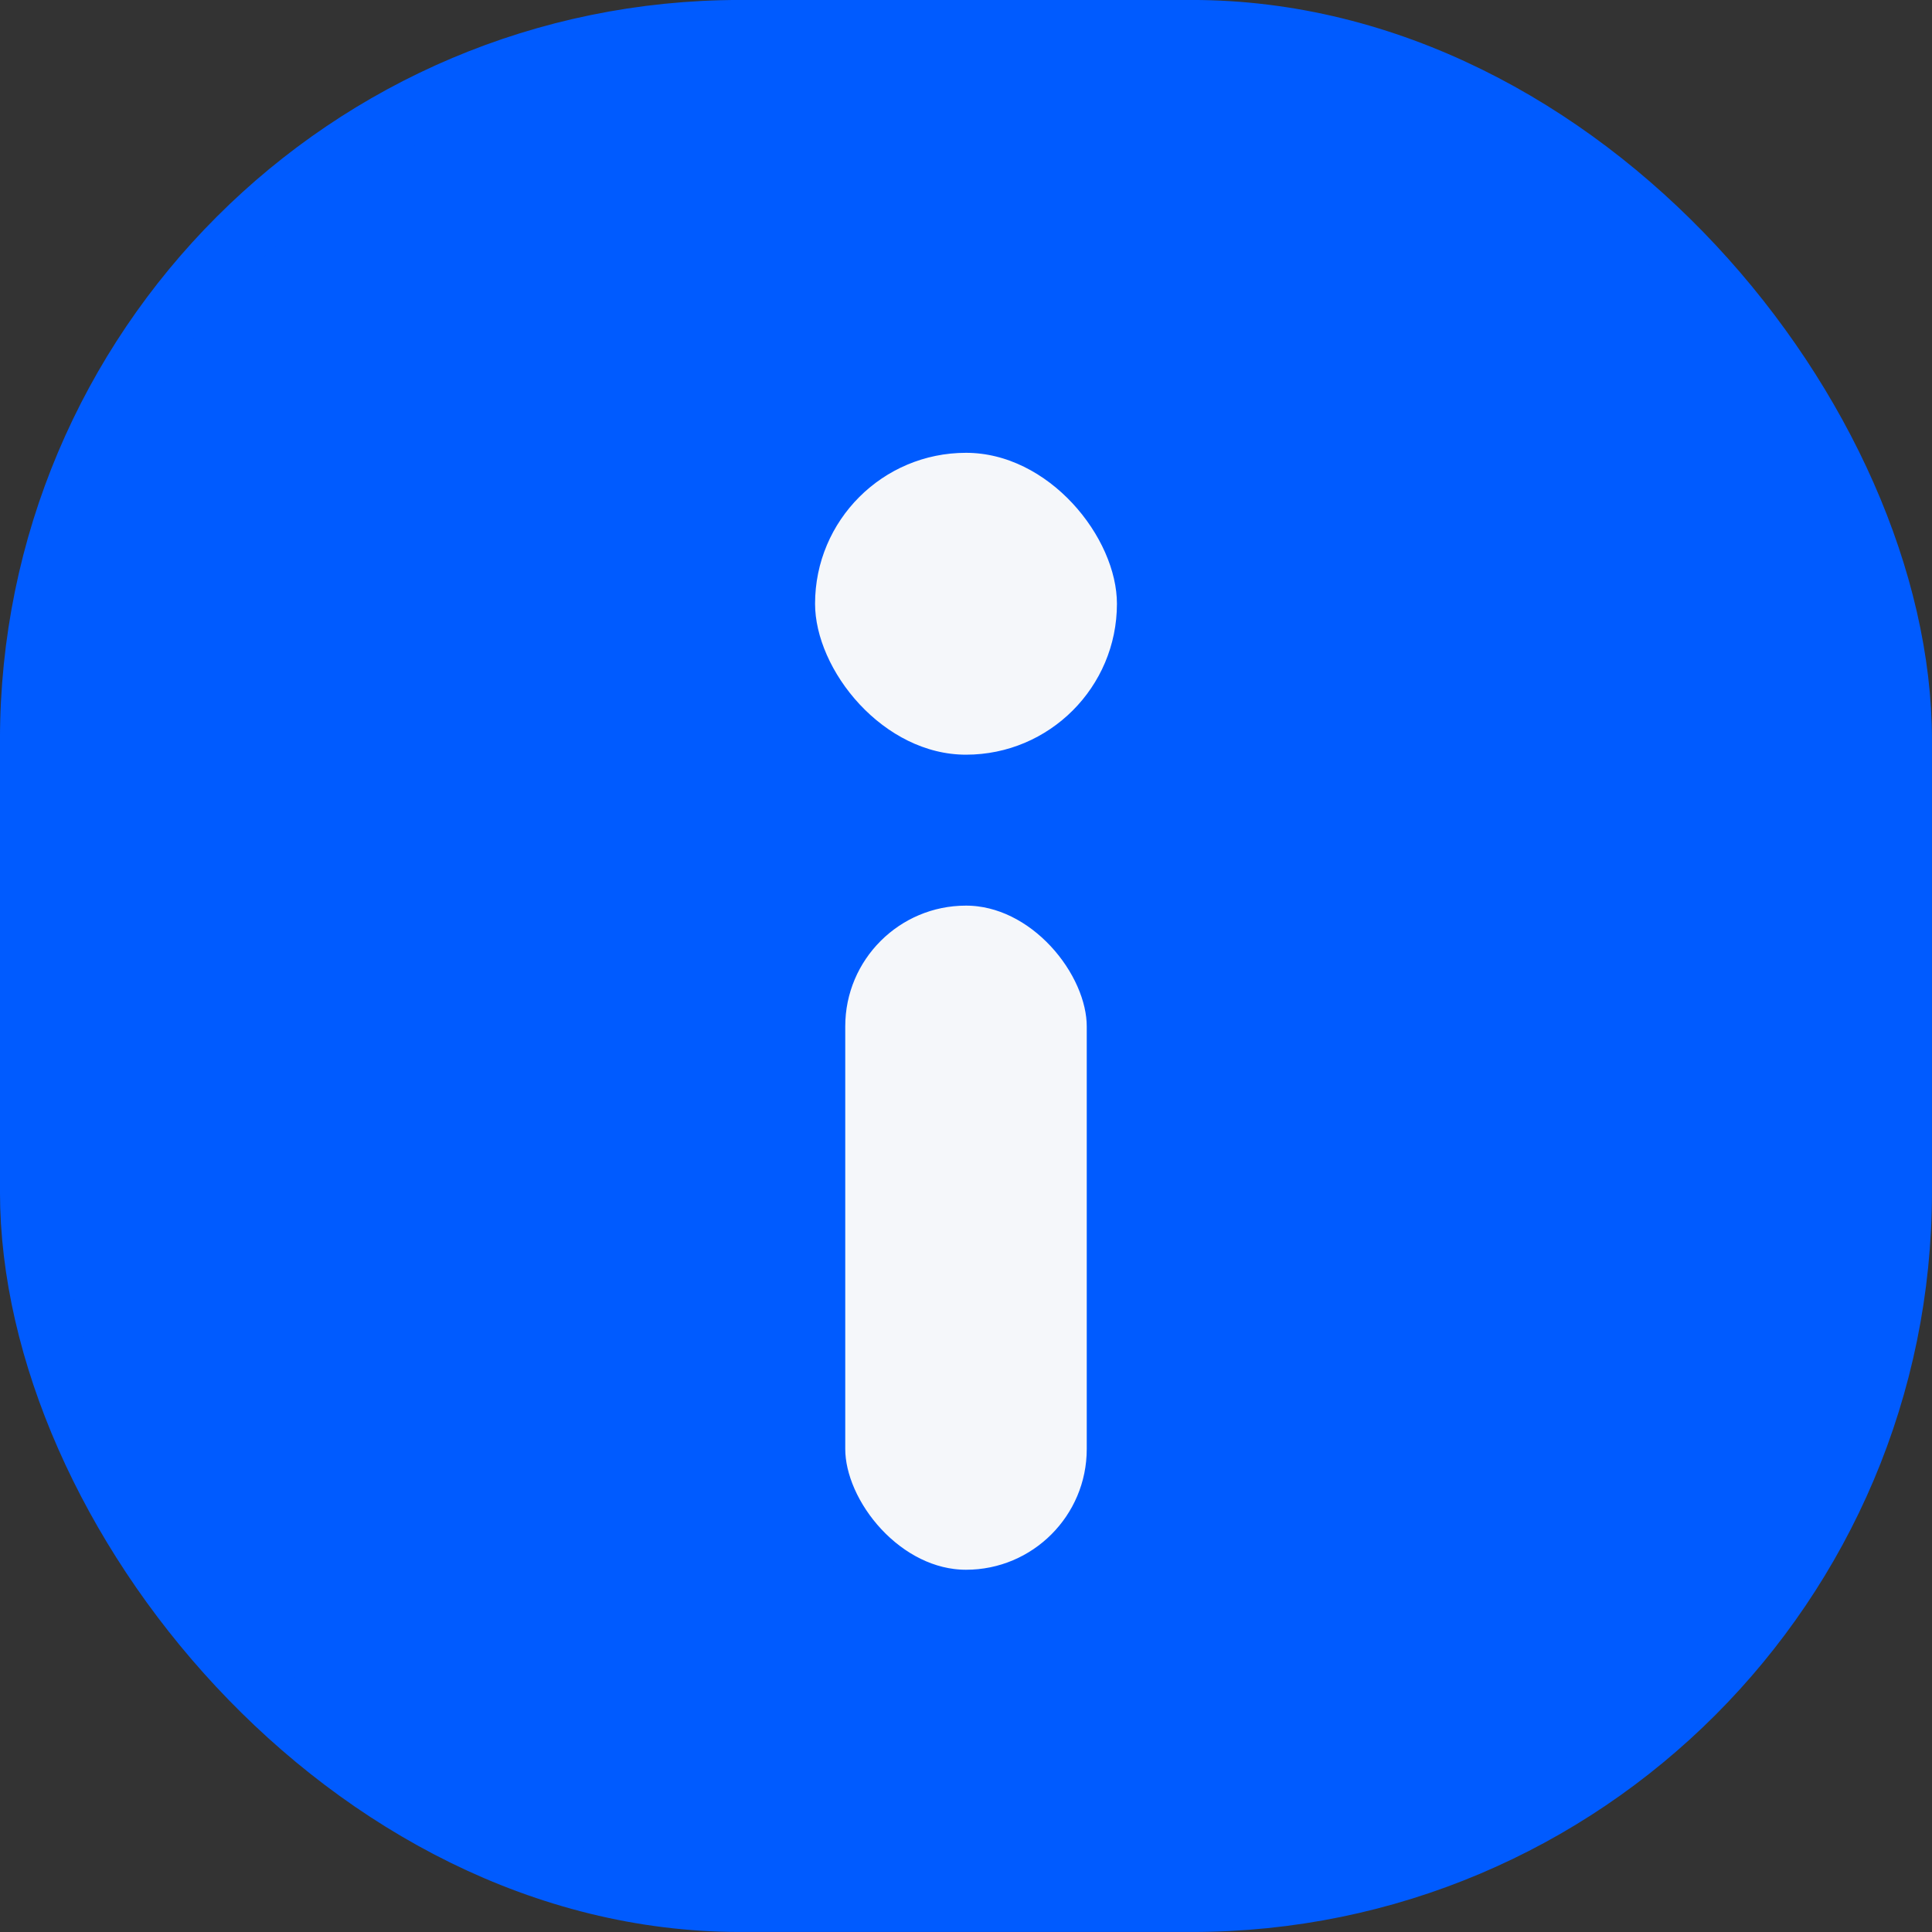 <svg width="32" height="32" viewBox="0 0 32 32" fill="none" xmlns="http://www.w3.org/2000/svg">
<rect x="0" y="0" width="32" height="32" fill="#333333" stroke="none"/>
<rect x="0.514" y="0.514" width="30.971" height="30.971" rx="11.744" fill="#005BFF"/>
<rect x="0.514" y="0.514" width="30.971" height="30.971" rx="11.744" stroke="#005BFF" stroke-width="1.029"/>
<rect x="13.5" y="14.5" width="5" height="12" rx="2.5" fill="#F5F7FA"/>
<rect x="13.5" y="14.5" width="5" height="12" rx="2.5" stroke="#005BFF"/>
<rect x="13.25" y="7.25" width="5.5" height="5.5" rx="2.75" fill="#F5F7FA"/>
<rect x="13.25" y="7.25" width="5.5" height="5.5" rx="2.75" stroke="#005BFF" stroke-width="0.5"/>
</svg>
